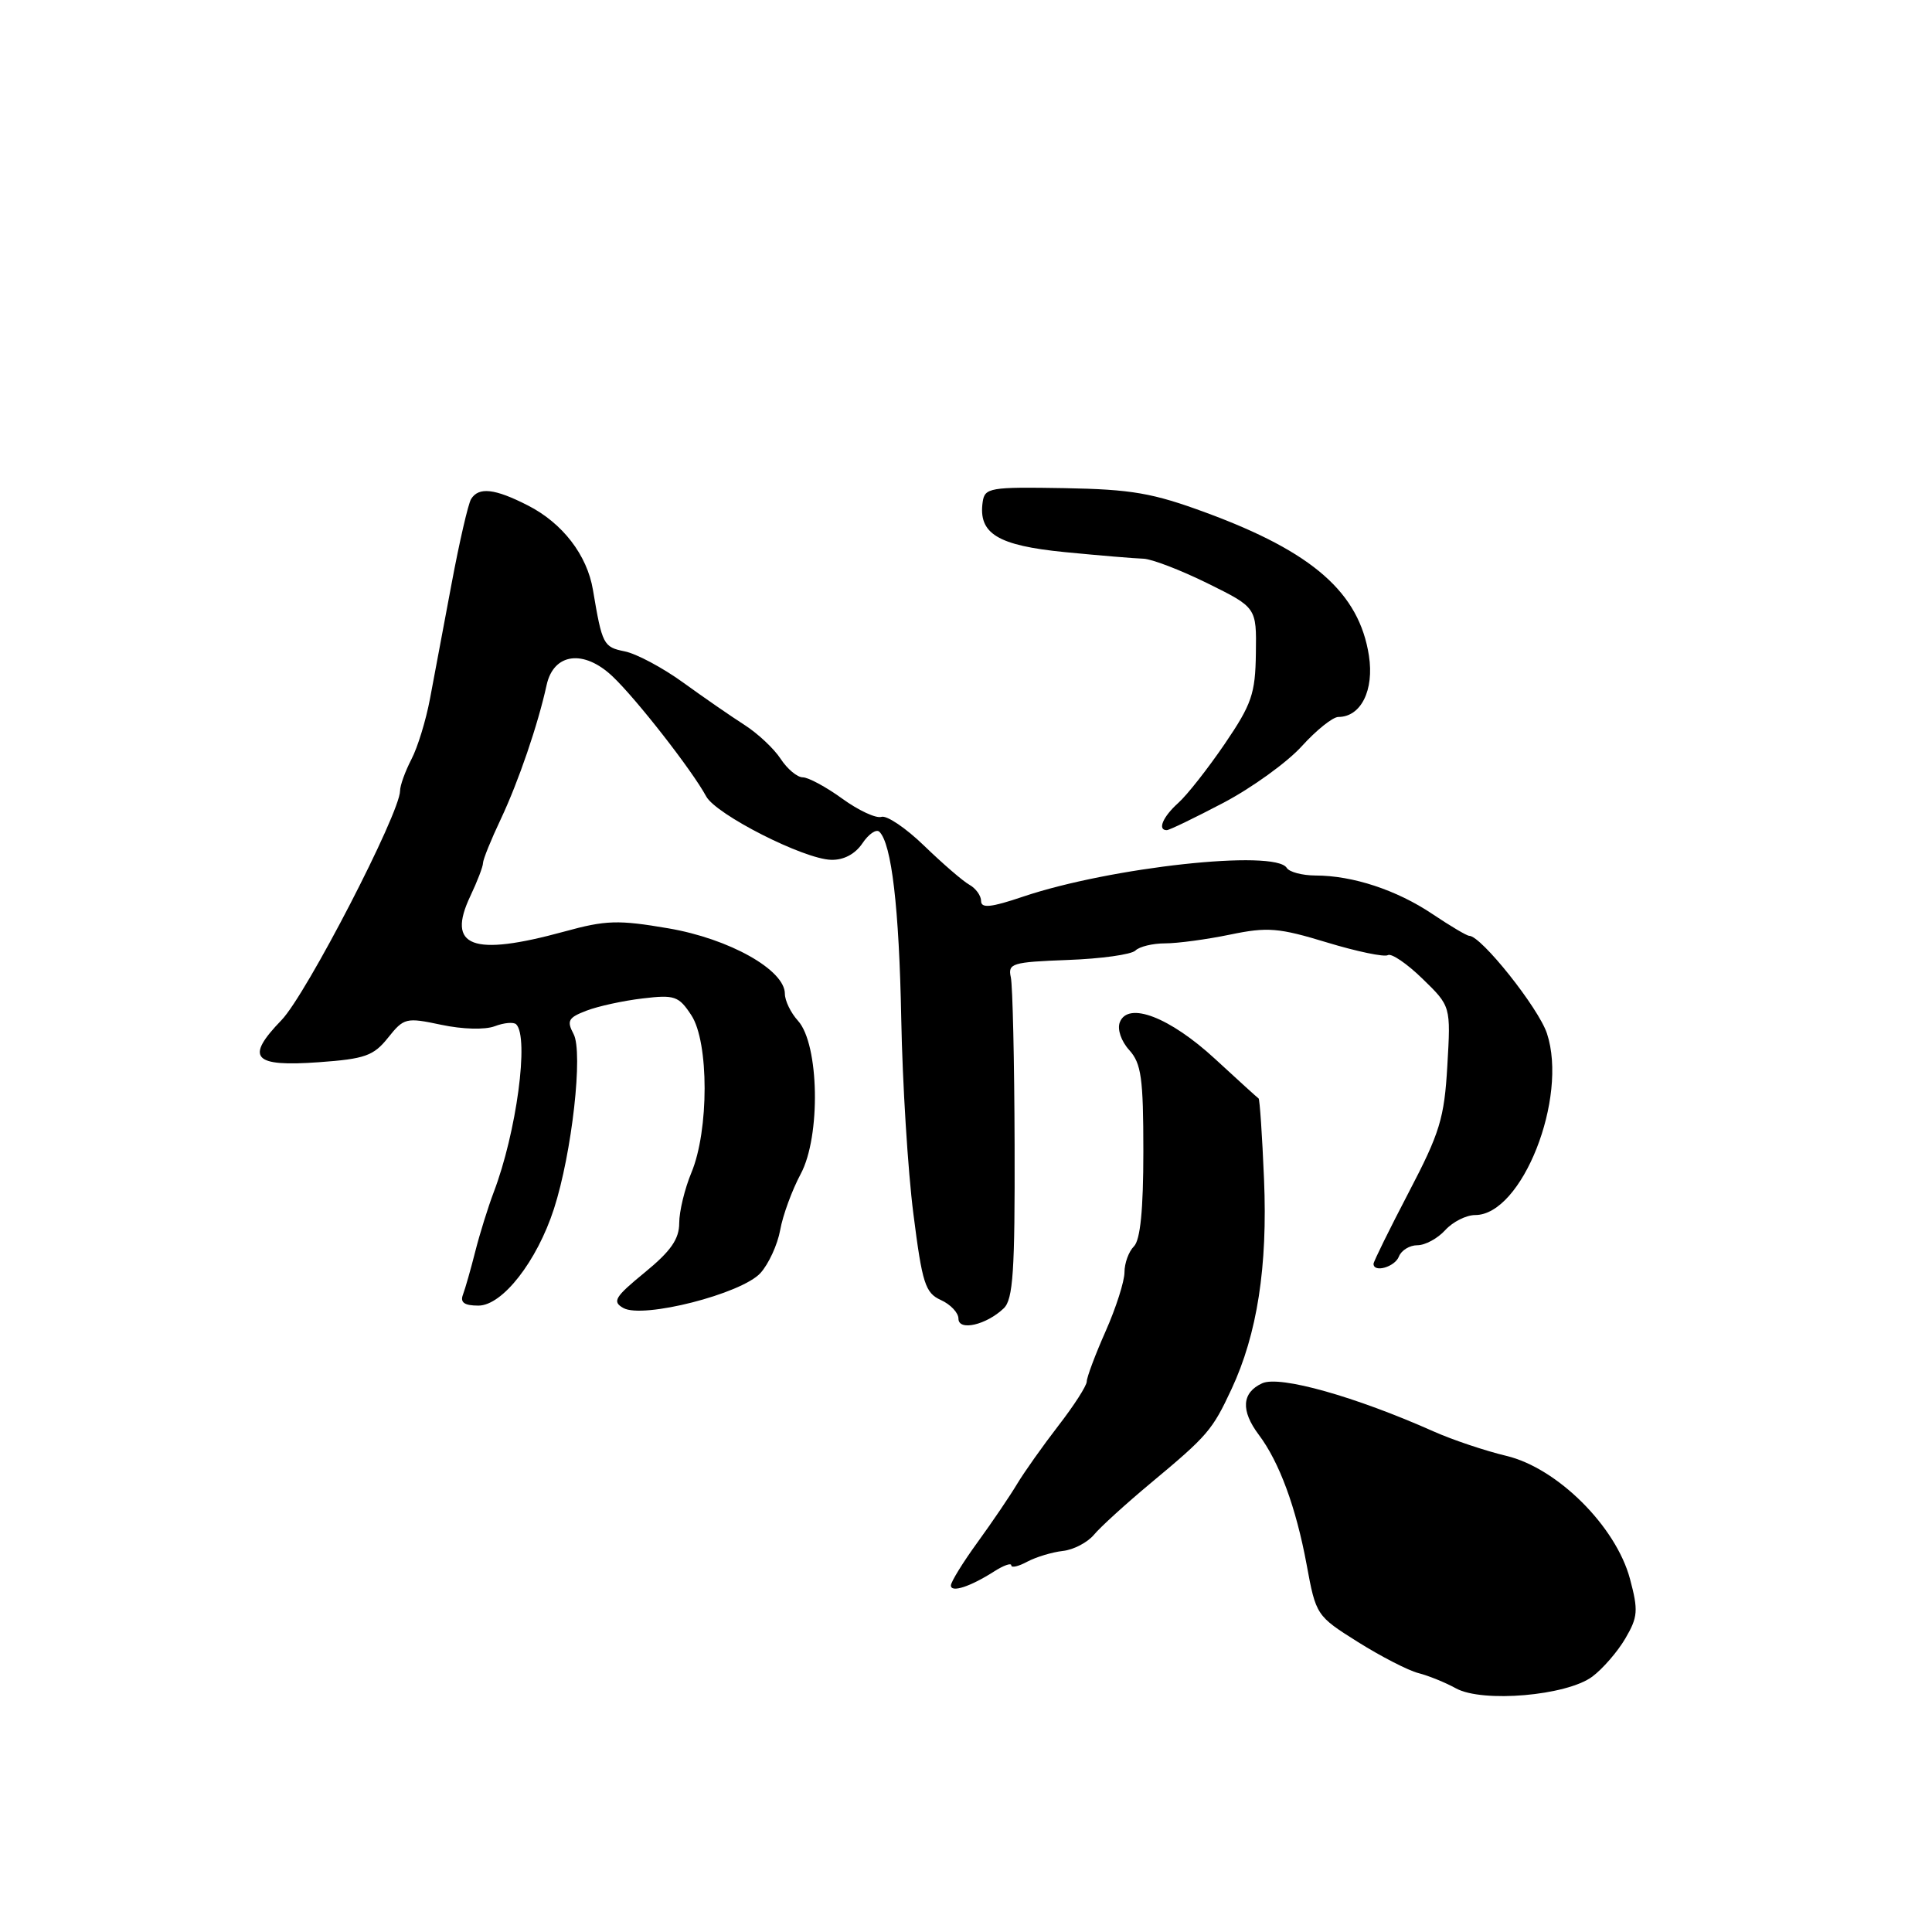 <?xml version="1.0" encoding="UTF-8" standalone="no"?>
<!DOCTYPE svg PUBLIC "-//W3C//DTD SVG 1.1//EN" "http://www.w3.org/Graphics/SVG/1.1/DTD/svg11.dtd" >
<svg xmlns="http://www.w3.org/2000/svg" xmlns:xlink="http://www.w3.org/1999/xlink" version="1.1" viewBox="0 0 256 256">
 <g >
 <path fill="currentColor"
d=" M 210.99 222.16 C 212.37 221.13 214.34 218.86 215.37 217.10 C 217.03 214.26 217.10 213.40 215.98 209.21 C 214.12 202.25 206.35 194.52 199.60 192.91 C 196.79 192.24 192.47 190.79 190.00 189.69 C 179.59 185.05 169.58 182.23 167.25 183.29 C 164.54 184.53 164.38 186.90 166.80 190.12 C 169.51 193.72 171.73 199.74 173.13 207.29 C 174.37 214.03 174.43 214.12 179.94 217.58 C 183.00 219.50 186.60 221.35 187.93 221.69 C 189.27 222.03 191.52 222.94 192.93 223.72 C 196.46 225.65 207.60 224.69 210.99 222.16 Z  M 131.75 208.21 C 132.99 207.42 134.00 207.06 134.00 207.42 C 134.00 207.78 134.96 207.56 136.12 206.93 C 137.29 206.31 139.41 205.67 140.82 205.51 C 142.24 205.36 144.09 204.39 144.95 203.37 C 145.80 202.34 149.20 199.25 152.50 196.50 C 160.02 190.24 160.65 189.50 163.18 184.07 C 166.59 176.77 167.98 167.83 167.49 156.26 C 167.25 150.46 166.92 145.64 166.77 145.55 C 166.62 145.46 164.03 143.10 161.00 140.31 C 155.00 134.78 149.46 132.65 148.38 135.46 C 148.02 136.38 148.56 137.96 149.63 139.14 C 151.23 140.91 151.50 142.87 151.50 152.55 C 151.50 160.30 151.10 164.30 150.25 165.15 C 149.56 165.84 149.00 167.38 149.00 168.58 C 149.00 169.77 147.88 173.29 146.50 176.40 C 145.12 179.51 144.00 182.51 144.00 183.06 C 144.00 183.61 142.31 186.24 140.25 188.90 C 138.19 191.57 135.73 195.04 134.78 196.62 C 133.83 198.21 131.47 201.69 129.53 204.36 C 127.59 207.03 126.00 209.61 126.00 210.08 C 126.00 211.08 128.56 210.25 131.75 208.21 Z  M 133.00 173.36 C 134.24 172.18 134.49 168.44 134.44 151.72 C 134.41 140.60 134.18 130.60 133.94 129.50 C 133.53 127.65 134.09 127.48 141.50 127.20 C 145.89 127.04 149.92 126.48 150.45 125.95 C 150.97 125.43 152.75 125.00 154.39 125.00 C 156.03 125.00 159.90 124.48 162.99 123.84 C 167.96 122.81 169.42 122.93 175.83 124.88 C 179.81 126.09 183.44 126.84 183.90 126.56 C 184.36 126.28 186.43 127.68 188.49 129.69 C 192.24 133.33 192.24 133.33 191.78 141.20 C 191.38 148.18 190.79 150.10 186.66 158.00 C 184.10 162.91 182.00 167.17 182.00 167.46 C 182.00 168.69 184.83 167.88 185.36 166.50 C 185.68 165.68 186.78 165.00 187.81 165.00 C 188.85 165.00 190.50 164.10 191.50 163.00 C 192.50 161.90 194.28 161.00 195.47 161.00 C 201.67 161.00 207.80 145.49 204.98 136.94 C 203.86 133.55 196.26 124.00 194.68 124.00 C 194.36 124.00 192.17 122.70 189.80 121.11 C 185.08 117.94 179.25 116.01 174.31 116.01 C 172.55 116.00 170.84 115.55 170.50 115.00 C 168.97 112.52 147.16 114.90 135.56 118.81 C 131.31 120.25 130.00 120.38 130.00 119.39 C 130.00 118.68 129.30 117.71 128.44 117.23 C 127.58 116.75 124.90 114.43 122.47 112.08 C 120.05 109.73 117.49 108.00 116.79 108.24 C 116.09 108.47 113.76 107.39 111.61 105.83 C 109.46 104.27 107.10 103.00 106.37 103.00 C 105.64 103.00 104.32 101.90 103.44 100.55 C 102.56 99.20 100.41 97.19 98.67 96.07 C 96.93 94.96 93.27 92.43 90.55 90.46 C 87.82 88.48 84.33 86.62 82.78 86.31 C 79.95 85.74 79.79 85.42 78.57 78.17 C 77.80 73.55 74.54 69.32 69.96 66.98 C 65.56 64.73 63.43 64.49 62.42 66.13 C 62.04 66.75 60.87 71.81 59.83 77.38 C 58.78 82.95 57.50 89.81 56.97 92.62 C 56.44 95.44 55.34 99.04 54.51 100.62 C 53.69 102.21 53.01 104.08 53.01 104.79 C 52.99 107.77 40.59 131.76 37.31 135.16 C 32.45 140.19 33.50 141.38 42.25 140.75 C 48.36 140.31 49.50 139.91 51.42 137.50 C 53.52 134.87 53.80 134.80 58.47 135.79 C 61.29 136.39 64.26 136.47 65.56 135.98 C 66.79 135.51 68.07 135.40 68.40 135.73 C 70.13 137.46 68.44 150.06 65.41 158.00 C 64.68 159.93 63.58 163.44 62.98 165.81 C 62.38 168.18 61.64 170.77 61.34 171.56 C 60.95 172.59 61.54 173.00 63.39 173.00 C 66.57 173.00 71.15 167.13 73.40 160.18 C 75.79 152.79 77.29 139.41 76.00 137.01 C 75.07 135.26 75.30 134.84 77.71 133.92 C 79.24 133.33 82.59 132.60 85.14 132.30 C 89.40 131.79 89.94 131.98 91.61 134.53 C 93.95 138.10 93.95 149.80 91.61 155.39 C 90.73 157.51 90.00 160.51 90.00 162.06 C 90.00 164.18 88.89 165.78 85.43 168.61 C 81.45 171.87 81.09 172.47 82.60 173.32 C 85.20 174.77 98.25 171.44 100.76 168.69 C 101.85 167.49 103.03 164.92 103.38 162.98 C 103.72 161.05 104.95 157.70 106.10 155.55 C 108.77 150.58 108.55 138.37 105.74 135.26 C 104.78 134.21 104.00 132.59 104.00 131.68 C 104.00 128.52 96.64 124.39 88.57 123.01 C 81.90 121.87 80.28 121.92 74.76 123.44 C 62.56 126.78 59.12 125.48 62.33 118.72 C 63.25 116.78 64.00 114.82 64.00 114.36 C 64.00 113.90 65.06 111.27 66.37 108.51 C 68.71 103.54 71.28 96.03 72.43 90.77 C 73.36 86.53 77.35 86.01 81.17 89.63 C 84.33 92.62 91.71 102.08 93.57 105.52 C 94.87 107.93 106.50 113.84 110.13 113.93 C 111.79 113.98 113.31 113.17 114.27 111.75 C 115.10 110.51 116.11 109.82 116.52 110.21 C 118.14 111.78 119.14 120.28 119.42 135.00 C 119.58 143.53 120.30 155.16 121.03 160.85 C 122.20 170.07 122.60 171.32 124.67 172.26 C 125.95 172.84 127.00 173.95 127.00 174.73 C 127.00 176.41 130.68 175.57 133.00 173.36 Z  M 162.10 106.38 C 165.88 104.39 170.56 101.01 172.49 98.88 C 174.42 96.75 176.60 95.00 177.34 95.00 C 180.33 95.00 182.10 91.46 181.39 86.88 C 180.10 78.54 173.96 73.15 159.83 67.94 C 152.73 65.32 149.97 64.84 141.00 64.68 C 131.18 64.51 130.48 64.63 130.21 66.51 C 129.61 70.71 132.19 72.28 141.11 73.16 C 145.72 73.61 150.40 74.00 151.50 74.03 C 152.60 74.06 156.43 75.53 160.00 77.29 C 166.50 80.50 166.50 80.50 166.41 86.56 C 166.34 91.93 165.86 93.31 162.29 98.56 C 160.06 101.83 157.29 105.36 156.12 106.40 C 154.08 108.23 153.34 110.00 154.60 110.00 C 154.94 110.00 158.31 108.37 162.10 106.38 Z "/>
</g>
</svg>
